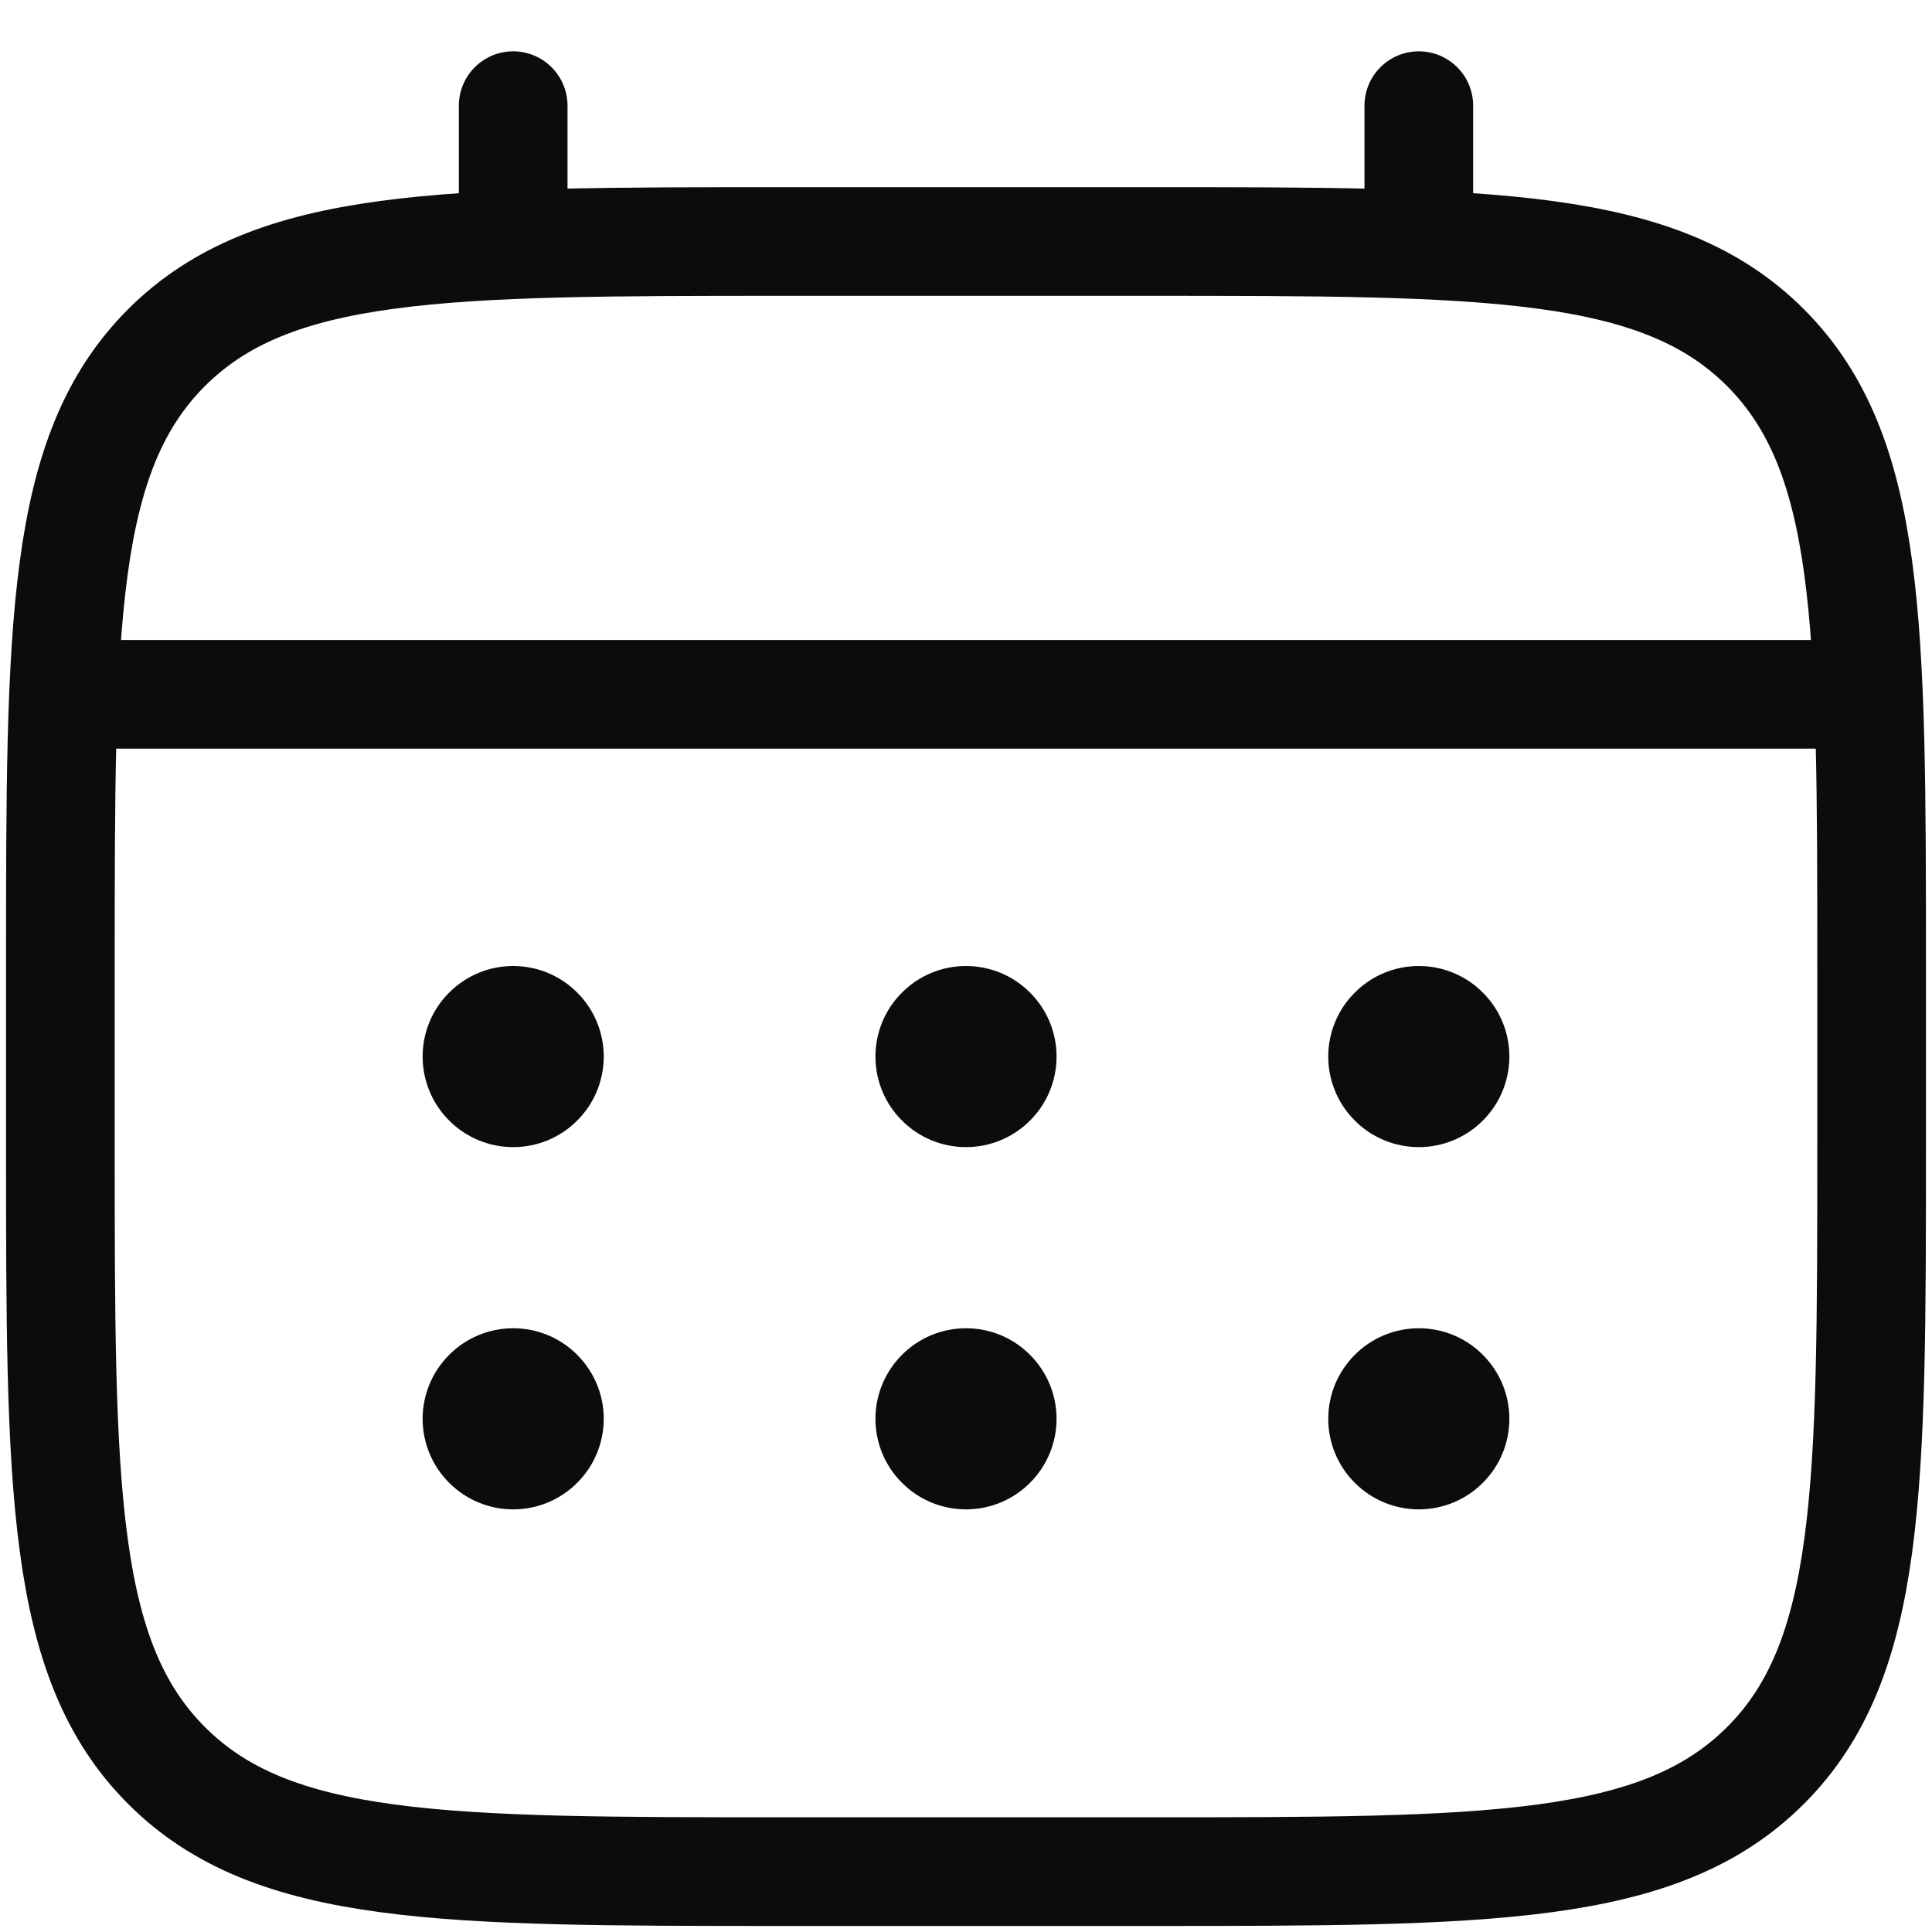 <svg width="16" height="16" viewBox="0 0 16 16" fill="none" xmlns="http://www.w3.org/2000/svg">
<path d="M0.5 8C0.5 5.172 0.5 3.758 1.379 2.879C2.258 2.001 3.672 2 6.5 2H9.5C12.328 2 13.743 2 14.621 2.879C15.499 3.758 15.5 5.172 15.5 8V9.5C15.5 12.329 15.5 13.743 14.621 14.621C13.742 15.5 12.328 15.5 9.5 15.5H6.5C3.672 15.5 2.257 15.5 1.379 14.621C0.501 13.742 0.5 12.329 0.5 9.5V8Z" stroke="#0C0C0C" stroke-width="0.9"/>
<path d="M4.25 2V0.875M11.75 2V0.875M0.875 5.75H15.125" stroke="#0C0C0C" stroke-width="0.9" stroke-linecap="round"/>
<path d="M12.5 11.75C12.5 11.949 12.421 12.14 12.28 12.28C12.14 12.421 11.949 12.5 11.75 12.5C11.551 12.5 11.36 12.421 11.22 12.28C11.079 12.14 11 11.949 11 11.75C11 11.551 11.079 11.361 11.22 11.22C11.36 11.079 11.551 11 11.75 11C11.949 11 12.14 11.079 12.28 11.22C12.421 11.361 12.5 11.551 12.5 11.75ZM12.5 8.75C12.5 8.949 12.421 9.14 12.28 9.28C12.14 9.421 11.949 9.5 11.75 9.5C11.551 9.5 11.36 9.421 11.22 9.28C11.079 9.14 11 8.949 11 8.75C11 8.551 11.079 8.36 11.22 8.22C11.36 8.079 11.551 8 11.75 8C11.949 8 12.14 8.079 12.28 8.22C12.421 8.36 12.5 8.551 12.5 8.75ZM8.75 11.75C8.75 11.949 8.671 12.14 8.53 12.28C8.39 12.421 8.199 12.5 8 12.5C7.801 12.5 7.61 12.421 7.47 12.28C7.329 12.14 7.25 11.949 7.25 11.75C7.25 11.551 7.329 11.361 7.47 11.22C7.61 11.079 7.801 11 8 11C8.199 11 8.39 11.079 8.53 11.22C8.671 11.361 8.75 11.551 8.75 11.75ZM8.75 8.75C8.75 8.949 8.671 9.14 8.53 9.28C8.39 9.421 8.199 9.5 8 9.5C7.801 9.5 7.61 9.421 7.47 9.28C7.329 9.14 7.25 8.949 7.25 8.75C7.25 8.551 7.329 8.36 7.47 8.22C7.61 8.079 7.801 8 8 8C8.199 8 8.39 8.079 8.53 8.22C8.671 8.36 8.75 8.551 8.75 8.75ZM5 11.75C5 11.949 4.921 12.14 4.78 12.28C4.64 12.421 4.449 12.5 4.25 12.5C4.051 12.5 3.86 12.421 3.72 12.28C3.579 12.14 3.5 11.949 3.5 11.75C3.5 11.551 3.579 11.361 3.72 11.22C3.86 11.079 4.051 11 4.25 11C4.449 11 4.64 11.079 4.78 11.22C4.921 11.361 5 11.551 5 11.75ZM5 8.75C5 8.949 4.921 9.14 4.78 9.28C4.64 9.421 4.449 9.5 4.25 9.5C4.051 9.5 3.86 9.421 3.72 9.28C3.579 9.14 3.5 8.949 3.5 8.75C3.5 8.551 3.579 8.36 3.72 8.22C3.86 8.079 4.051 8 4.25 8C4.449 8 4.64 8.079 4.78 8.22C4.921 8.36 5 8.551 5 8.75Z" fill="#0C0C0C"/>
</svg>
